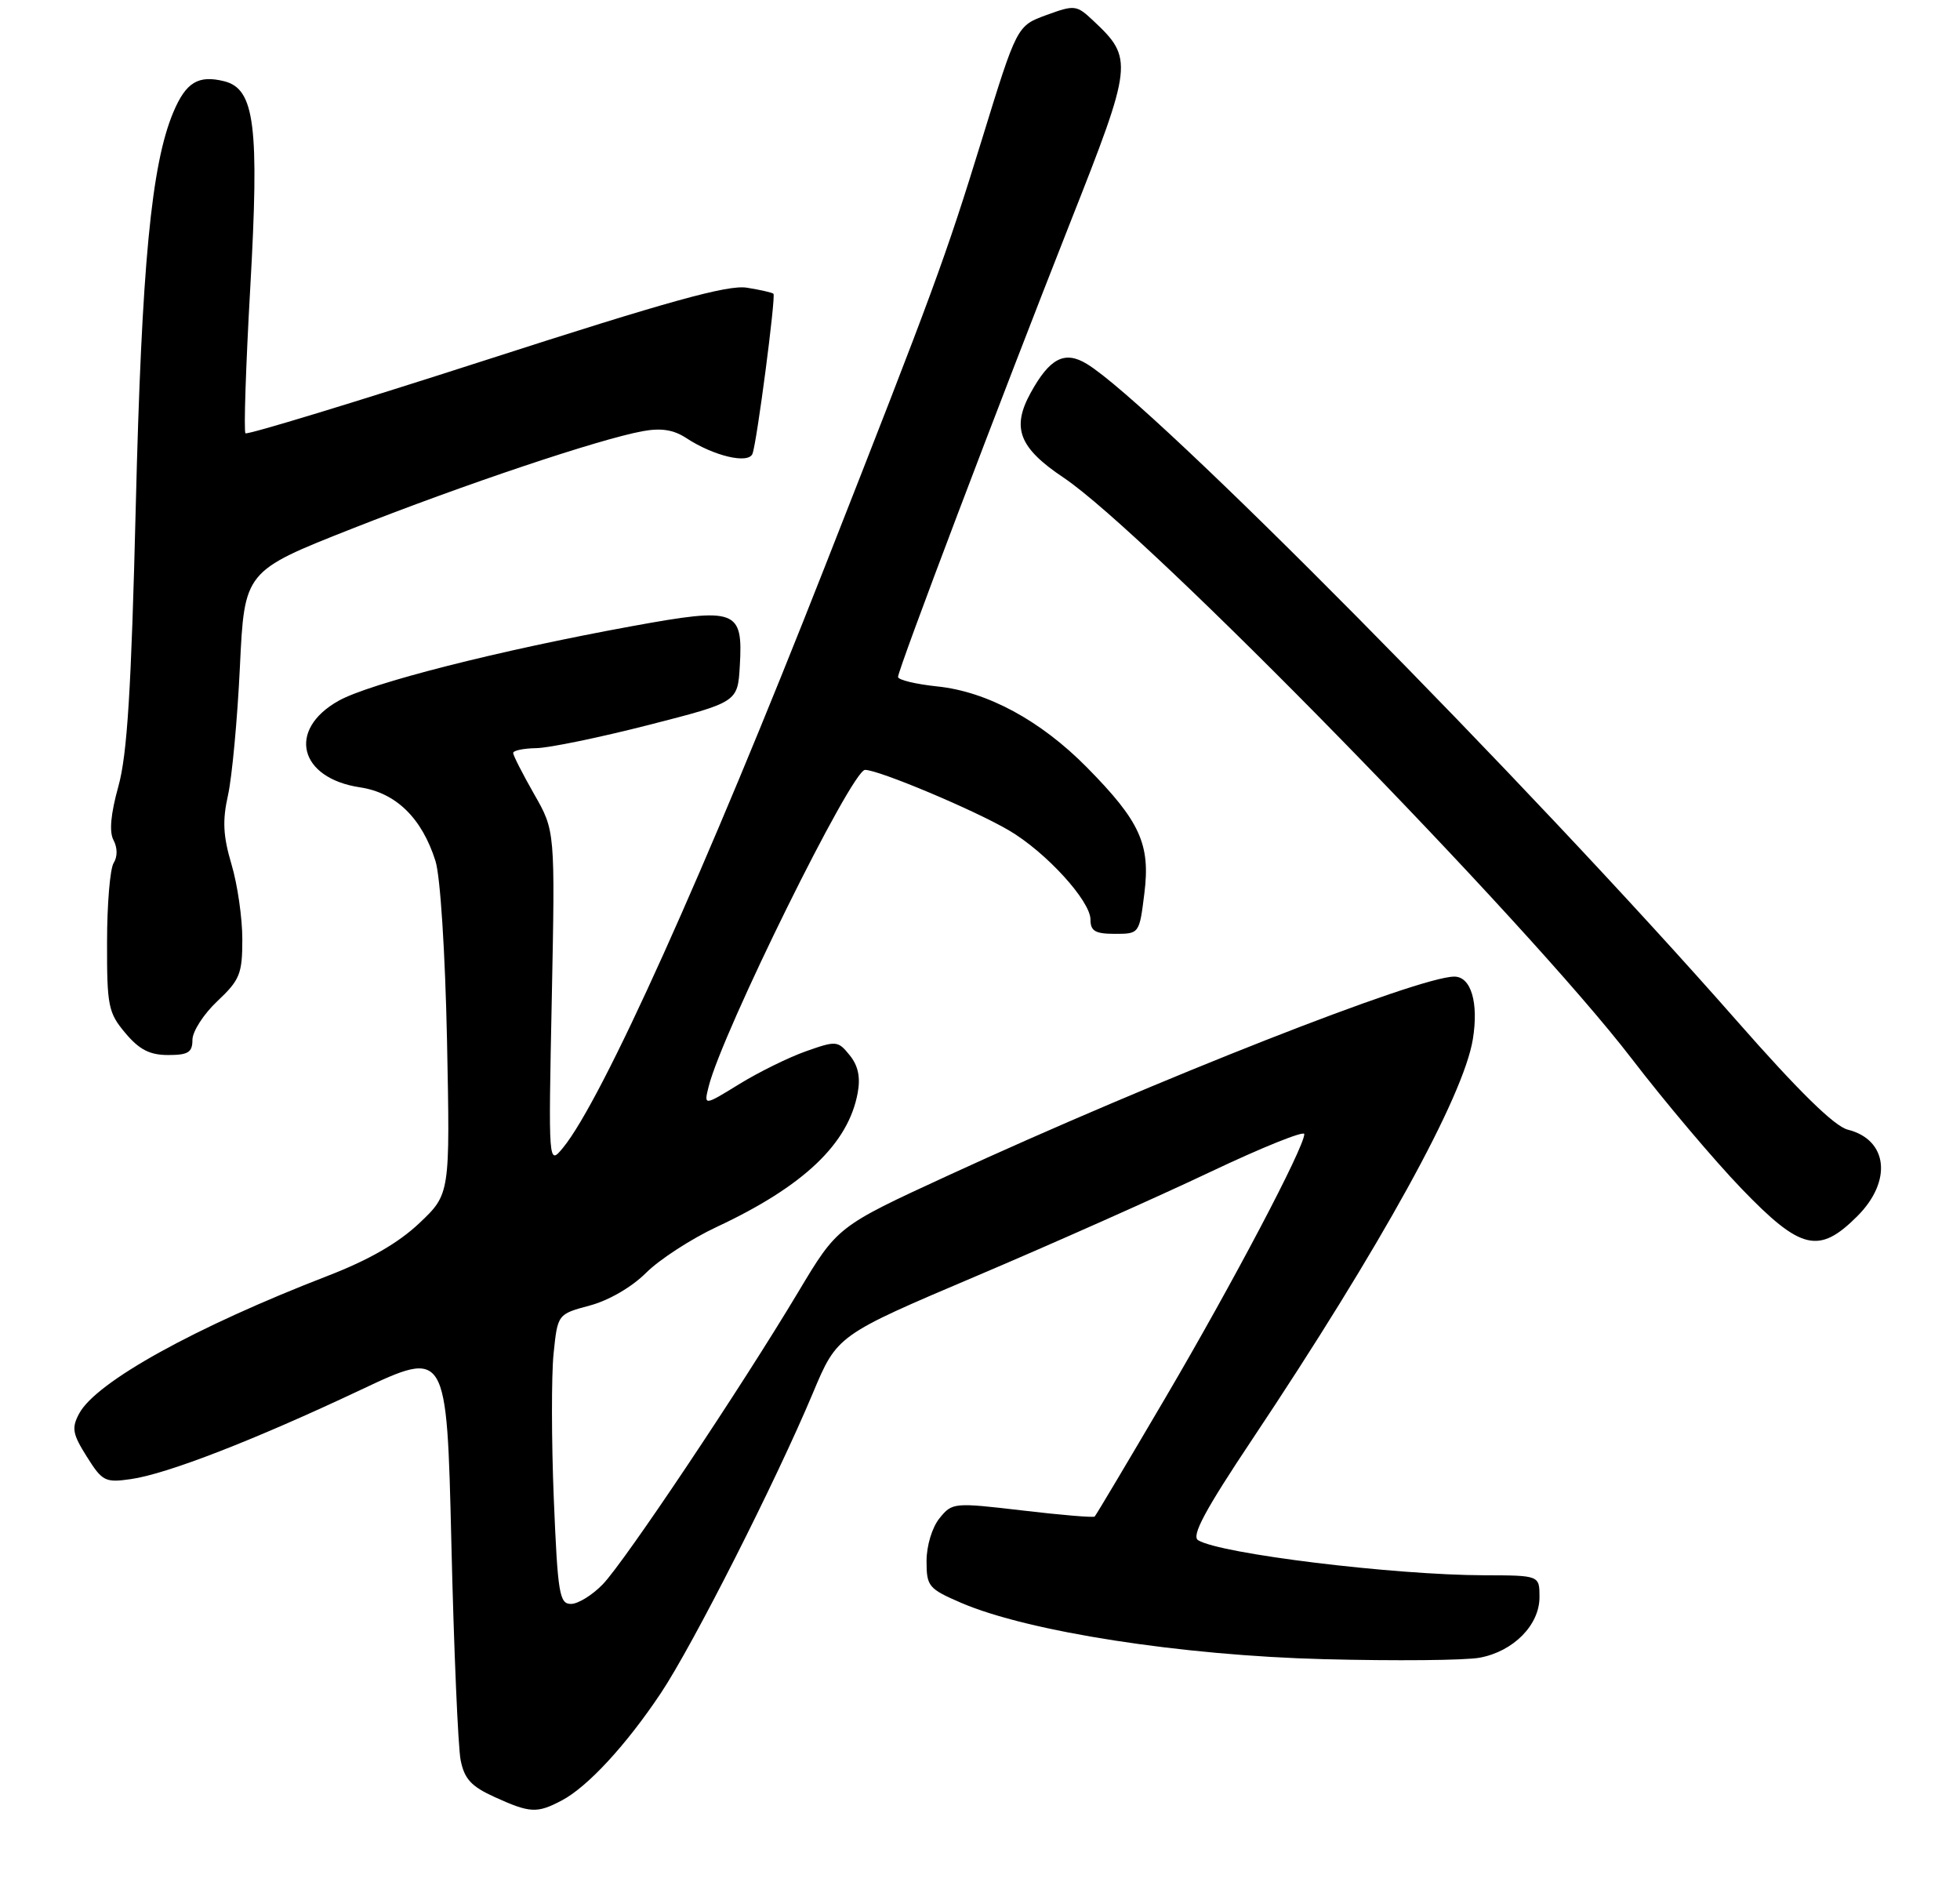 <?xml version="1.0" encoding="UTF-8" standalone="no"?>
<!DOCTYPE svg PUBLIC "-//W3C//DTD SVG 1.1//EN" "http://www.w3.org/Graphics/SVG/1.1/DTD/svg11.dtd" >
<svg xmlns="http://www.w3.org/2000/svg" xmlns:xlink="http://www.w3.org/1999/xlink" version="1.1" viewBox="0 0 275 265">
 <g >
 <path fill="currentColor"
d=" M 78.80 252.58 C 82.43 250.68 87.87 244.79 92.73 237.50 C 97.22 230.77 108.89 207.74 114.06 195.40 C 117.46 187.30 117.46 187.30 136.98 179.01 C 147.72 174.45 162.46 167.89 169.75 164.43 C 177.04 160.97 183.00 158.57 183.00 159.09 C 183.00 160.95 172.93 180.06 163.49 196.12 C 158.22 205.09 153.77 212.57 153.59 212.74 C 153.42 212.91 148.86 212.53 143.46 211.89 C 133.81 210.76 133.60 210.78 131.82 212.98 C 130.78 214.26 130.00 216.84 130.00 218.99 C 130.00 222.54 130.28 222.87 134.86 224.85 C 144.28 228.90 165.81 232.24 185.76 232.75 C 195.80 233.01 205.64 232.92 207.62 232.54 C 212.35 231.66 216.00 227.96 216.00 224.05 C 216.00 221.00 216.00 221.00 208.25 220.98 C 195.54 220.95 171.18 217.97 168.10 216.06 C 167.13 215.46 169.09 211.81 175.72 201.88 C 193.75 174.86 205.34 153.84 206.65 145.78 C 207.48 140.66 206.40 137.00 204.05 137.00 C 199.02 137.00 162.17 151.48 133.00 164.91 C 117.50 172.05 117.50 172.05 112.00 181.24 C 103.96 194.68 87.65 219.07 84.57 222.25 C 83.11 223.76 81.11 225.00 80.11 225.00 C 78.49 225.00 78.25 223.57 77.70 210.23 C 77.37 202.10 77.36 192.95 77.67 189.90 C 78.24 184.35 78.24 184.35 82.75 183.14 C 85.41 182.43 88.65 180.55 90.64 178.56 C 92.50 176.70 96.96 173.80 100.55 172.12 C 112.76 166.41 119.04 160.44 120.34 153.31 C 120.75 151.11 120.40 149.48 119.21 148.02 C 117.57 145.99 117.33 145.97 113.09 147.47 C 110.67 148.32 106.45 150.40 103.72 152.08 C 98.75 155.14 98.75 155.14 99.43 152.41 C 101.35 144.77 119.51 108.00 121.37 108.00 C 123.30 108.00 136.68 113.62 141.55 116.48 C 146.73 119.51 153.00 126.37 153.00 129.00 C 153.00 130.61 153.67 131.00 156.43 131.00 C 159.85 131.00 159.86 130.98 160.56 125.33 C 161.43 118.42 159.95 115.20 152.49 107.64 C 145.99 101.06 138.50 97.01 131.48 96.29 C 128.46 95.97 126.00 95.38 126.00 94.96 C 126.00 93.92 140.33 56.13 150.17 31.19 C 158.97 8.92 159.05 8.21 153.39 2.90 C 151.05 0.70 150.79 0.66 146.82 2.11 C 142.68 3.62 142.68 3.62 137.77 19.56 C 132.62 36.27 131.02 40.60 115.73 79.50 C 98.93 122.25 84.47 154.33 79.00 161.00 C 76.94 163.50 76.94 163.50 77.42 140.03 C 77.89 116.55 77.89 116.55 74.94 111.40 C 73.33 108.57 72.00 105.97 72.00 105.63 C 72.00 105.28 73.46 104.98 75.25 104.95 C 77.04 104.92 84.12 103.46 91.00 101.70 C 103.50 98.50 103.50 98.50 103.80 93.41 C 104.26 85.49 103.35 85.16 88.67 87.84 C 69.88 91.27 51.91 95.84 47.50 98.31 C 40.26 102.37 41.95 109.17 50.52 110.45 C 55.56 111.21 59.19 114.75 61.10 120.78 C 61.78 122.93 62.46 133.56 62.72 146.00 C 63.15 167.50 63.15 167.50 58.83 171.59 C 55.89 174.37 51.77 176.74 46.00 178.97 C 27.35 186.18 13.48 193.86 11.11 198.29 C 10.02 200.32 10.17 201.15 12.18 204.34 C 14.35 207.80 14.76 208.01 18.36 207.49 C 23.44 206.77 35.67 202.02 50.59 194.98 C 62.68 189.28 62.68 189.28 63.33 216.44 C 63.68 231.38 64.27 245.10 64.63 246.92 C 65.16 249.56 66.13 250.61 69.40 252.09 C 74.37 254.35 75.34 254.40 78.80 252.58 Z  M 260.60 170.60 C 265.52 165.68 264.88 159.88 259.26 158.47 C 257.39 158.01 252.36 153.08 243.63 143.14 C 214.29 109.75 161.76 56.67 152.49 51.05 C 149.37 49.15 147.28 50.24 144.59 55.14 C 141.90 60.05 142.99 62.83 149.22 67.00 C 160.91 74.83 214.24 129.35 228.93 148.50 C 233.57 154.55 240.51 162.76 244.35 166.75 C 252.68 175.40 255.21 175.99 260.60 170.60 Z  M 27.00 145.87 C 27.00 144.70 28.57 142.25 30.50 140.44 C 33.66 137.46 34.00 136.61 34.00 131.75 C 34.00 128.79 33.32 124.06 32.48 121.25 C 31.30 117.27 31.19 115.11 31.99 111.55 C 32.55 109.03 33.31 100.92 33.66 93.54 C 34.30 80.12 34.30 80.12 49.40 74.16 C 65.21 67.93 83.95 61.64 90.15 60.49 C 92.74 60.01 94.50 60.28 96.27 61.44 C 100.14 63.98 105.01 65.13 105.58 63.65 C 106.20 62.04 108.87 41.59 108.52 41.21 C 108.37 41.05 106.70 40.66 104.80 40.36 C 102.15 39.92 93.75 42.25 68.13 50.52 C 49.86 56.41 34.70 61.03 34.44 60.78 C 34.19 60.52 34.49 51.36 35.11 40.41 C 36.40 17.66 35.75 12.48 31.47 11.40 C 27.82 10.49 26.09 11.54 24.32 15.74 C 21.23 23.09 19.88 37.19 19.05 71.00 C 18.42 96.77 17.85 105.84 16.61 110.31 C 15.53 114.19 15.30 116.70 15.93 117.86 C 16.49 118.92 16.50 120.18 15.95 121.05 C 15.44 121.85 15.02 126.85 15.02 132.17 C 15.00 141.13 15.19 142.07 17.59 144.92 C 19.55 147.25 21.01 148.00 23.59 148.00 C 26.40 148.00 27.00 147.63 27.00 145.87 Z "/>
</g>
</svg>